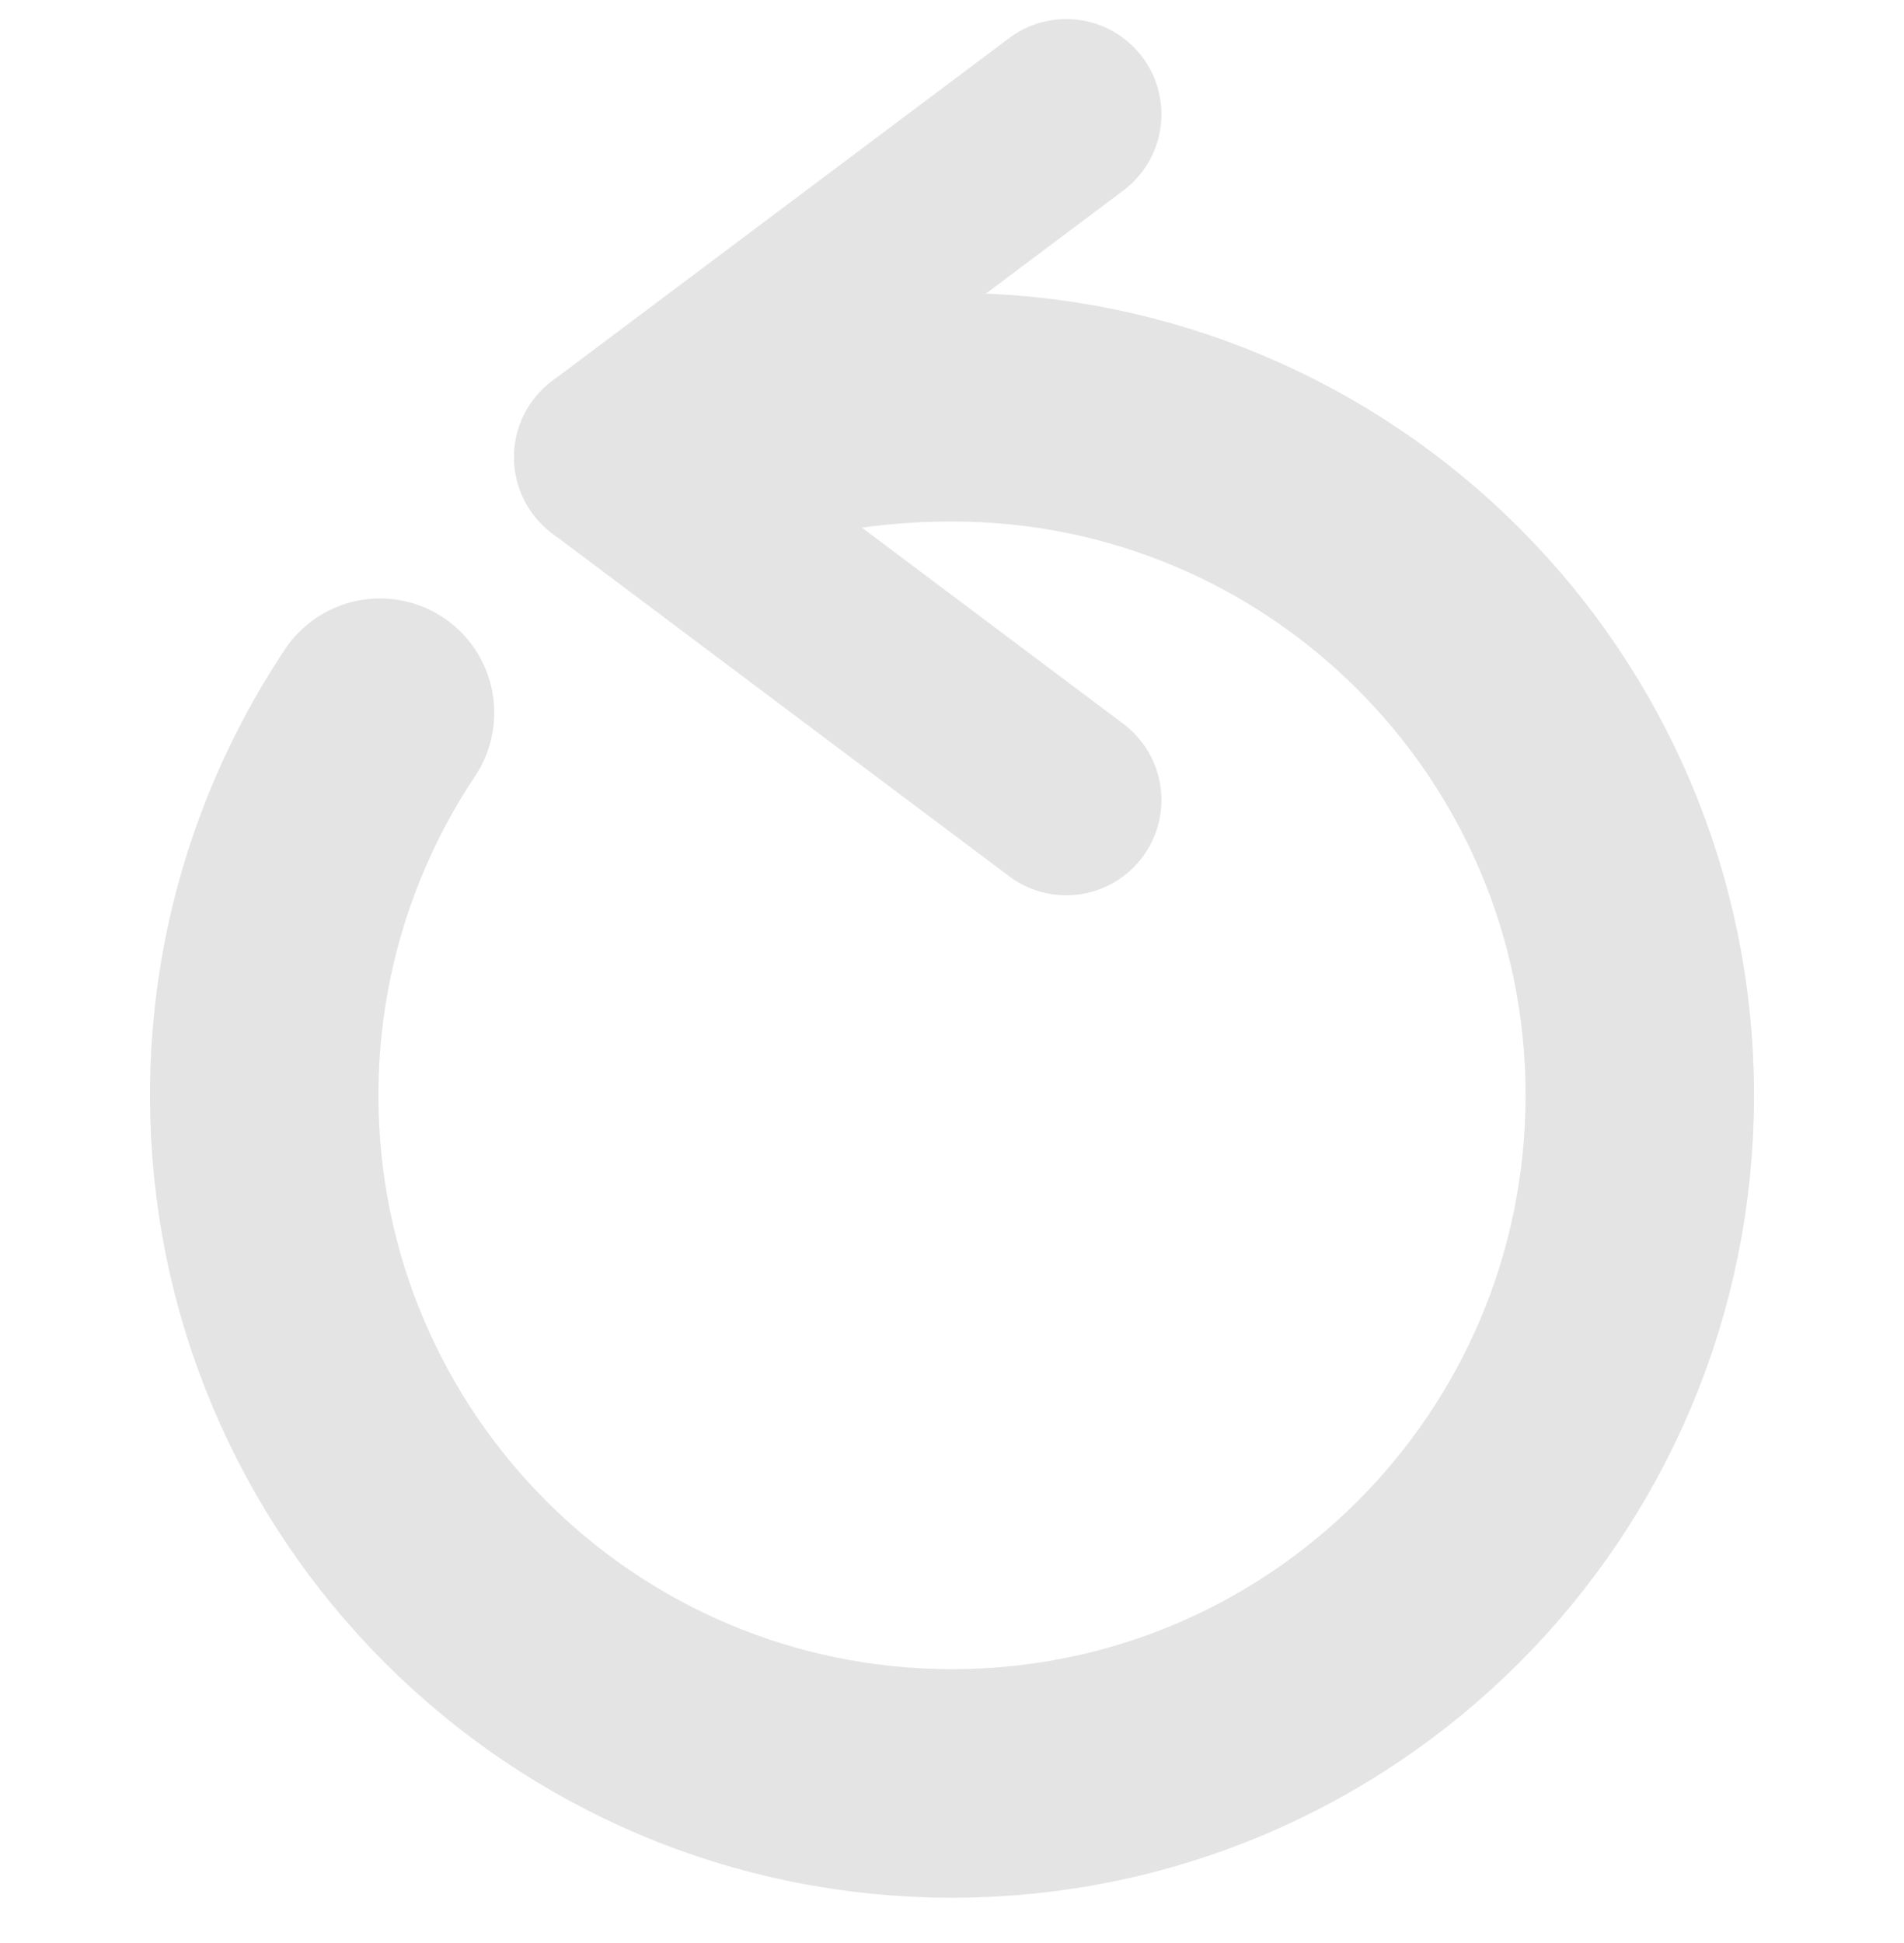 <svg width="50" height="51" viewBox="0 0 50 51" fill="none" xmlns="http://www.w3.org/2000/svg">
<g opacity="0.7">
<path d="M18.979 11.583C20.792 11.042 22.792 10.688 25 10.688C34.979 10.688 43.062 18.771 43.062 28.75C43.062 38.729 34.979 46.812 25 46.812C15.021 46.812 6.938 38.729 6.938 28.75C6.938 25.042 8.062 21.583 9.979 18.708" stroke="#D9D9D9" stroke-width="6" stroke-linecap="round" stroke-linejoin="round"/>
<path d="M16 12L28 3" stroke="#D9D9D9" stroke-width="5" stroke-linecap="round" stroke-linejoin="round"/>
<path d="M16 12L28 21" stroke="#D9D9D9" stroke-width="5" stroke-linecap="round" stroke-linejoin="round"/>
</g>
</svg>
